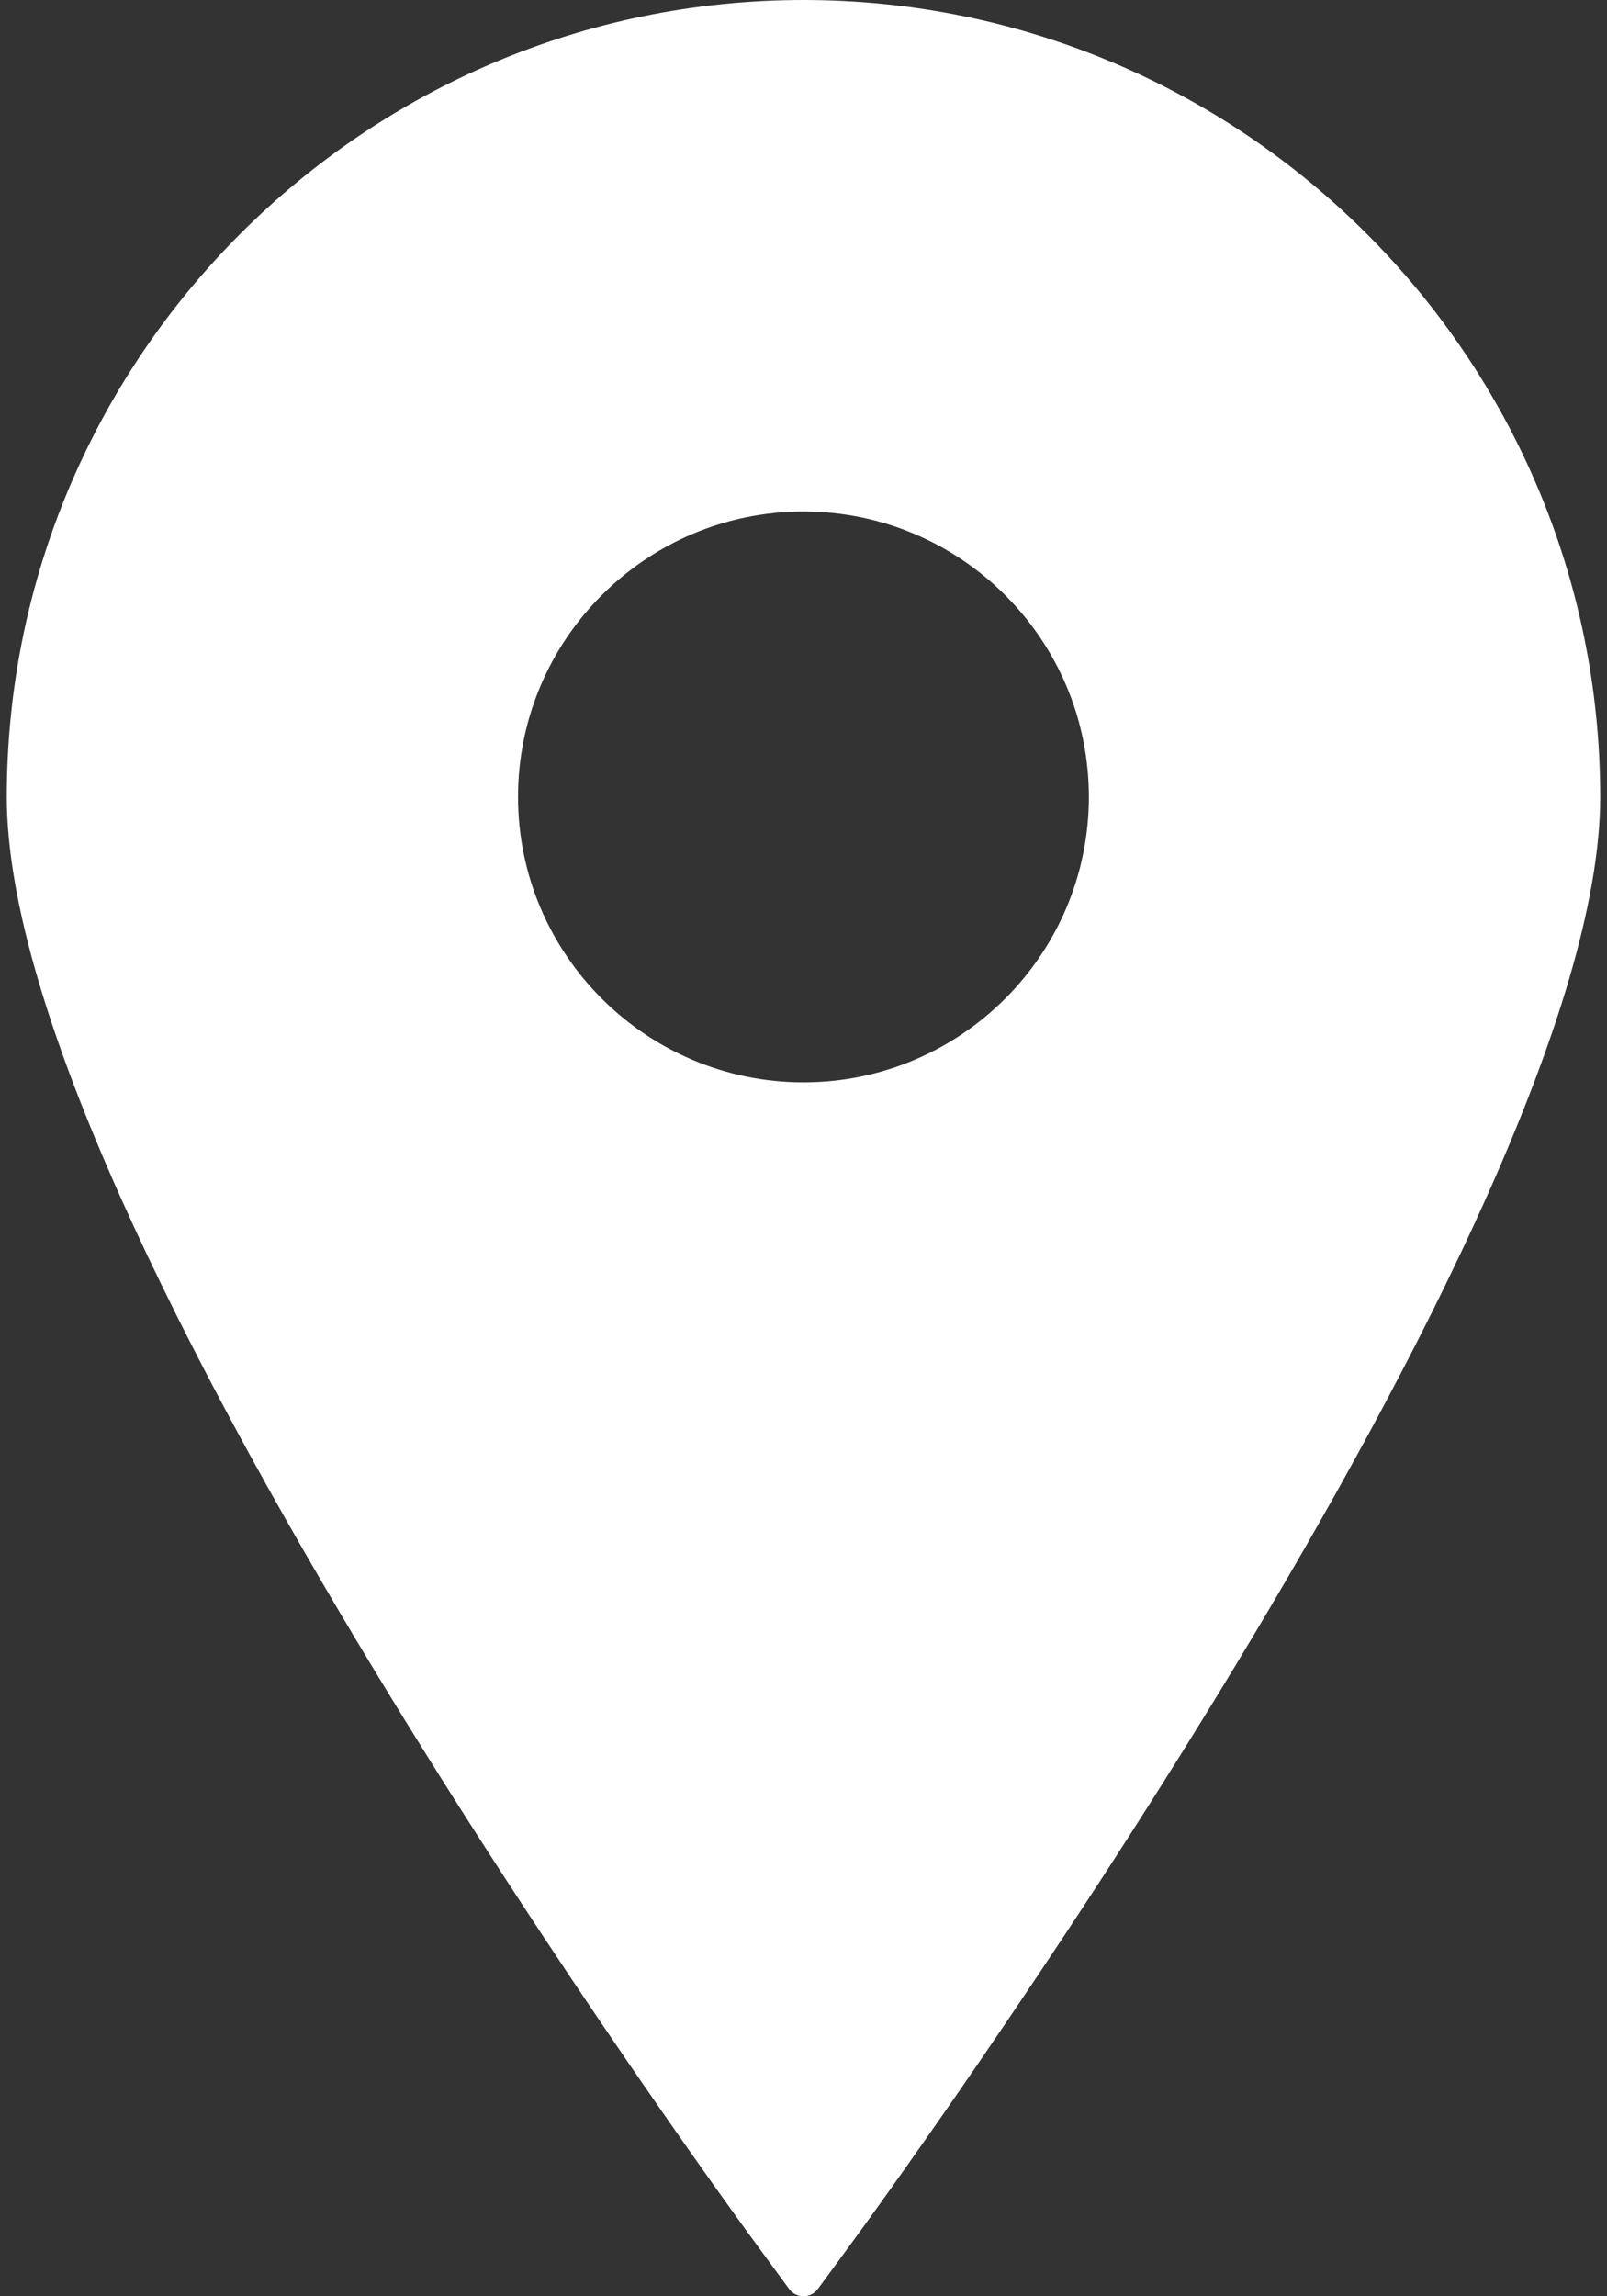 <svg width="14" height="20" viewBox="0 0 14 20" fill="none" xmlns="http://www.w3.org/2000/svg">
<rect x="0" y="0" width="14" height="20" fill="#333333" stroke="none"/>
<path d="M7 0C3.173 0 0.059 3.114 0.059 6.941C0.059 10.625 6.356 19.232 6.625 19.596L6.875 19.937C6.904 19.977 6.951 20 7 20C7.049 20 7.096 19.977 7.125 19.937L7.375 19.596C7.644 19.232 13.941 10.625 13.941 6.941C13.941 3.114 10.827 0 7 0ZM7 4.455C8.371 4.455 9.486 5.57 9.486 6.941C9.486 8.311 8.371 9.427 7 9.427C5.629 9.427 4.513 8.311 4.513 6.941C4.513 5.57 5.629 4.455 7 4.455Z" fill="white"/>
</svg>
